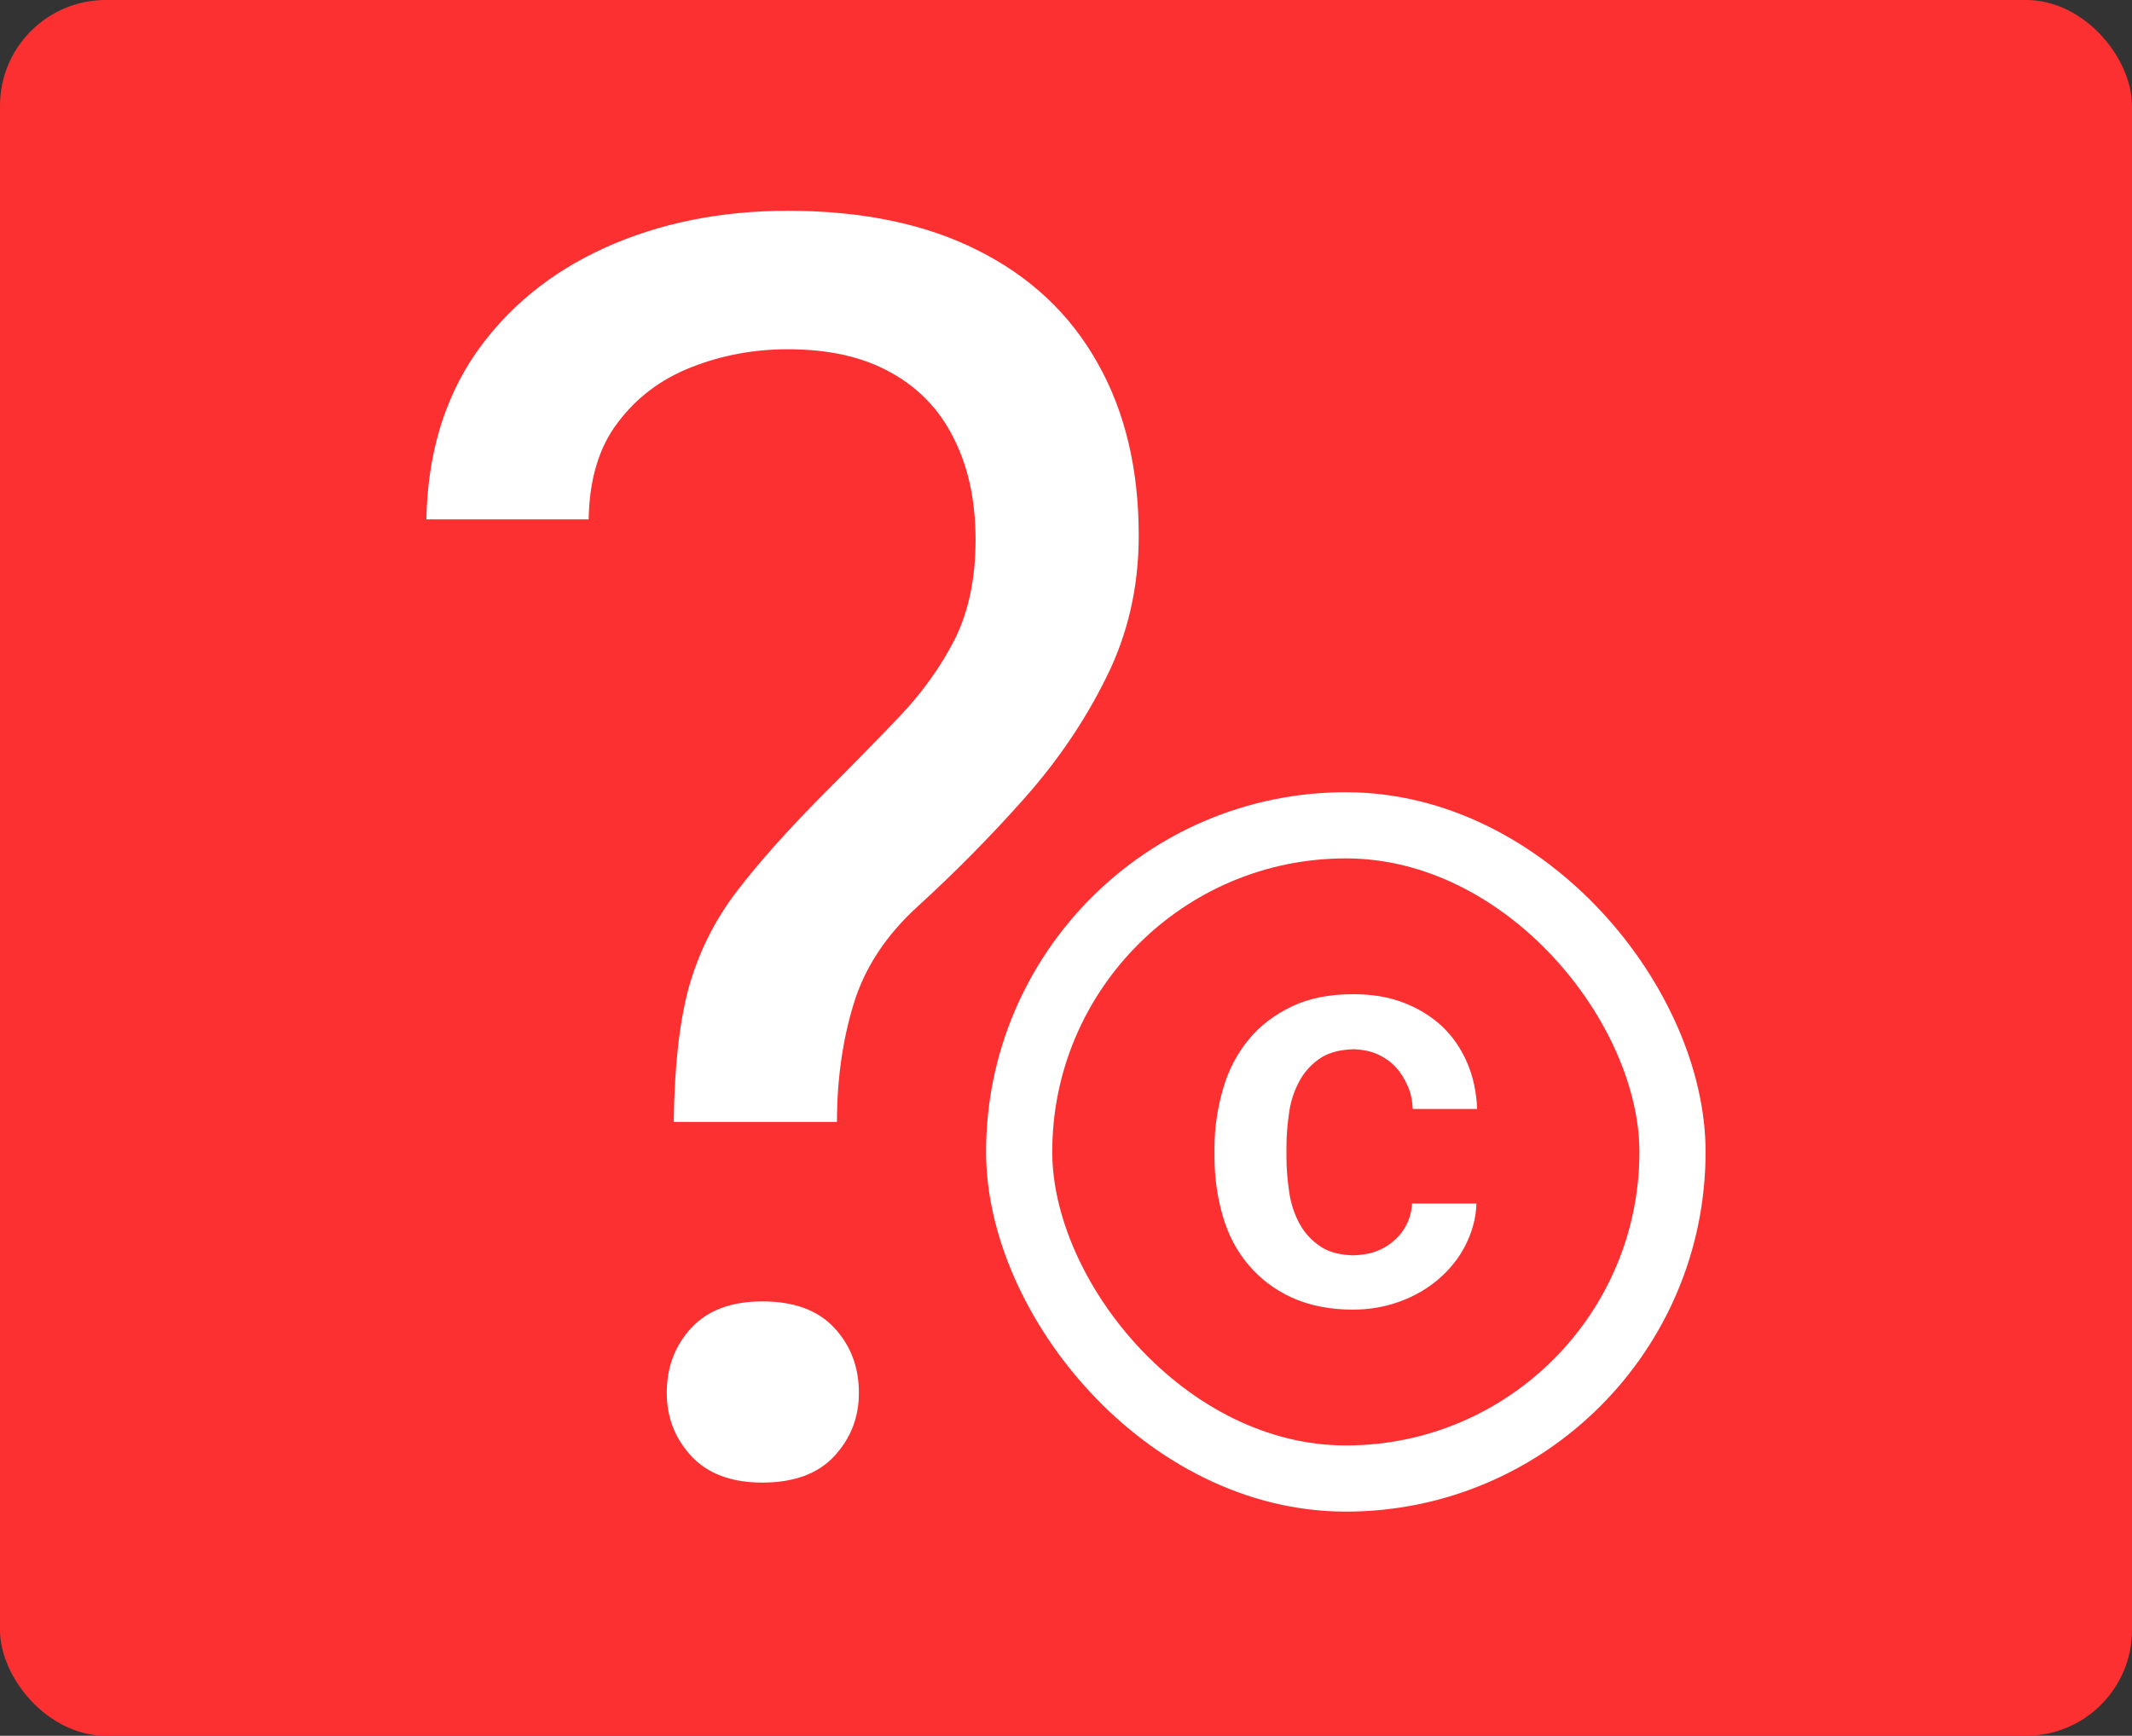 <svg width="70" height="57" viewBox="0 0 70 57" fill="none" xmlns="http://www.w3.org/2000/svg">
<rect x="0" y="0" width="70" height="57" fill="#333333" stroke="none"/>
<rect width="70" height="57" rx="3.474" fill="#FC3030"/>
<rect x="14" y="6.922" width="42" height="42.603" rx="3.341" fill="#FC3030"/>
<rect x="33.462" y="27.102" width="21.451" height="21.451" rx="10.725" stroke="white" stroke-width="2.173"/>
<path d="M42.333 36.487C42.392 36.097 42.522 35.755 42.687 35.459C42.853 35.164 43.089 34.916 43.384 34.727C43.668 34.55 44.022 34.467 44.459 34.455C44.731 34.467 44.979 34.514 45.203 34.609C45.44 34.715 45.652 34.857 45.818 35.034C45.983 35.211 46.113 35.424 46.219 35.66C46.325 35.896 46.373 36.156 46.384 36.416H48.499C48.475 35.861 48.369 35.353 48.168 34.892C47.967 34.432 47.696 34.03 47.341 33.699C46.987 33.369 46.562 33.109 46.066 32.92C45.569 32.731 45.026 32.648 44.424 32.648C43.656 32.648 42.983 32.778 42.416 33.05C41.849 33.321 41.376 33.676 40.998 34.136C40.62 34.597 40.337 35.129 40.16 35.743C39.982 36.357 39.876 36.995 39.876 37.68V37.999C39.876 38.684 39.971 39.322 40.148 39.936C40.325 40.55 40.608 41.082 40.986 41.531C41.364 41.98 41.837 42.346 42.404 42.606C42.971 42.865 43.644 43.007 44.412 43.007C44.967 43.007 45.487 42.913 45.971 42.736C46.455 42.558 46.88 42.31 47.247 41.991C47.613 41.672 47.908 41.306 48.121 40.881C48.333 40.456 48.463 40.007 48.475 39.523H46.361C46.349 39.771 46.29 39.995 46.184 40.208C46.077 40.42 45.936 40.598 45.758 40.751C45.581 40.905 45.38 41.023 45.144 41.105C44.92 41.188 44.684 41.212 44.435 41.224C44.01 41.212 43.656 41.129 43.384 40.952C43.089 40.763 42.853 40.515 42.687 40.22C42.522 39.924 42.392 39.57 42.333 39.18C42.274 38.79 42.238 38.389 42.238 37.999V37.68C42.238 37.267 42.274 36.877 42.333 36.487Z" fill="white"/>
<path d="M27.48 36.842H22.122C22.142 35.046 22.305 33.577 22.612 32.435C22.939 31.275 23.466 30.218 24.196 29.264C24.926 28.309 25.896 27.224 27.105 26.008C27.989 25.128 28.795 24.305 29.525 23.538C30.274 22.752 30.878 21.91 31.339 21.012C31.8 20.095 32.031 19 32.031 17.728C32.031 16.437 31.791 15.324 31.311 14.388C30.85 13.453 30.158 12.732 29.237 12.227C28.334 11.722 27.211 11.469 25.867 11.469C24.753 11.469 23.697 11.666 22.698 12.059C21.7 12.451 20.893 13.06 20.279 13.883C19.665 14.688 19.348 15.745 19.328 17.055H14C14.038 14.94 14.576 13.125 15.613 11.609C16.669 10.094 18.09 8.934 19.876 8.129C21.662 7.325 23.659 6.922 25.867 6.922C28.305 6.922 30.379 7.353 32.088 8.213C33.816 9.074 35.132 10.309 36.034 11.918C36.937 13.509 37.388 15.399 37.388 17.588C37.388 19.272 37.033 20.825 36.322 22.247C35.631 23.65 34.738 24.97 33.644 26.204C32.549 27.439 31.387 28.618 30.158 29.741C29.102 30.695 28.392 31.771 28.027 32.969C27.662 34.166 27.48 35.457 27.48 36.842ZM21.892 45.739C21.892 44.897 22.161 44.186 22.698 43.606C23.236 43.026 24.014 42.736 25.032 42.736C26.068 42.736 26.856 43.026 27.393 43.606C27.931 44.186 28.2 44.897 28.2 45.739C28.2 46.544 27.931 47.236 27.393 47.816C26.856 48.396 26.068 48.686 25.032 48.686C24.014 48.686 23.236 48.396 22.698 47.816C22.161 47.236 21.892 46.544 21.892 45.739Z" fill="white"/>
</svg>
